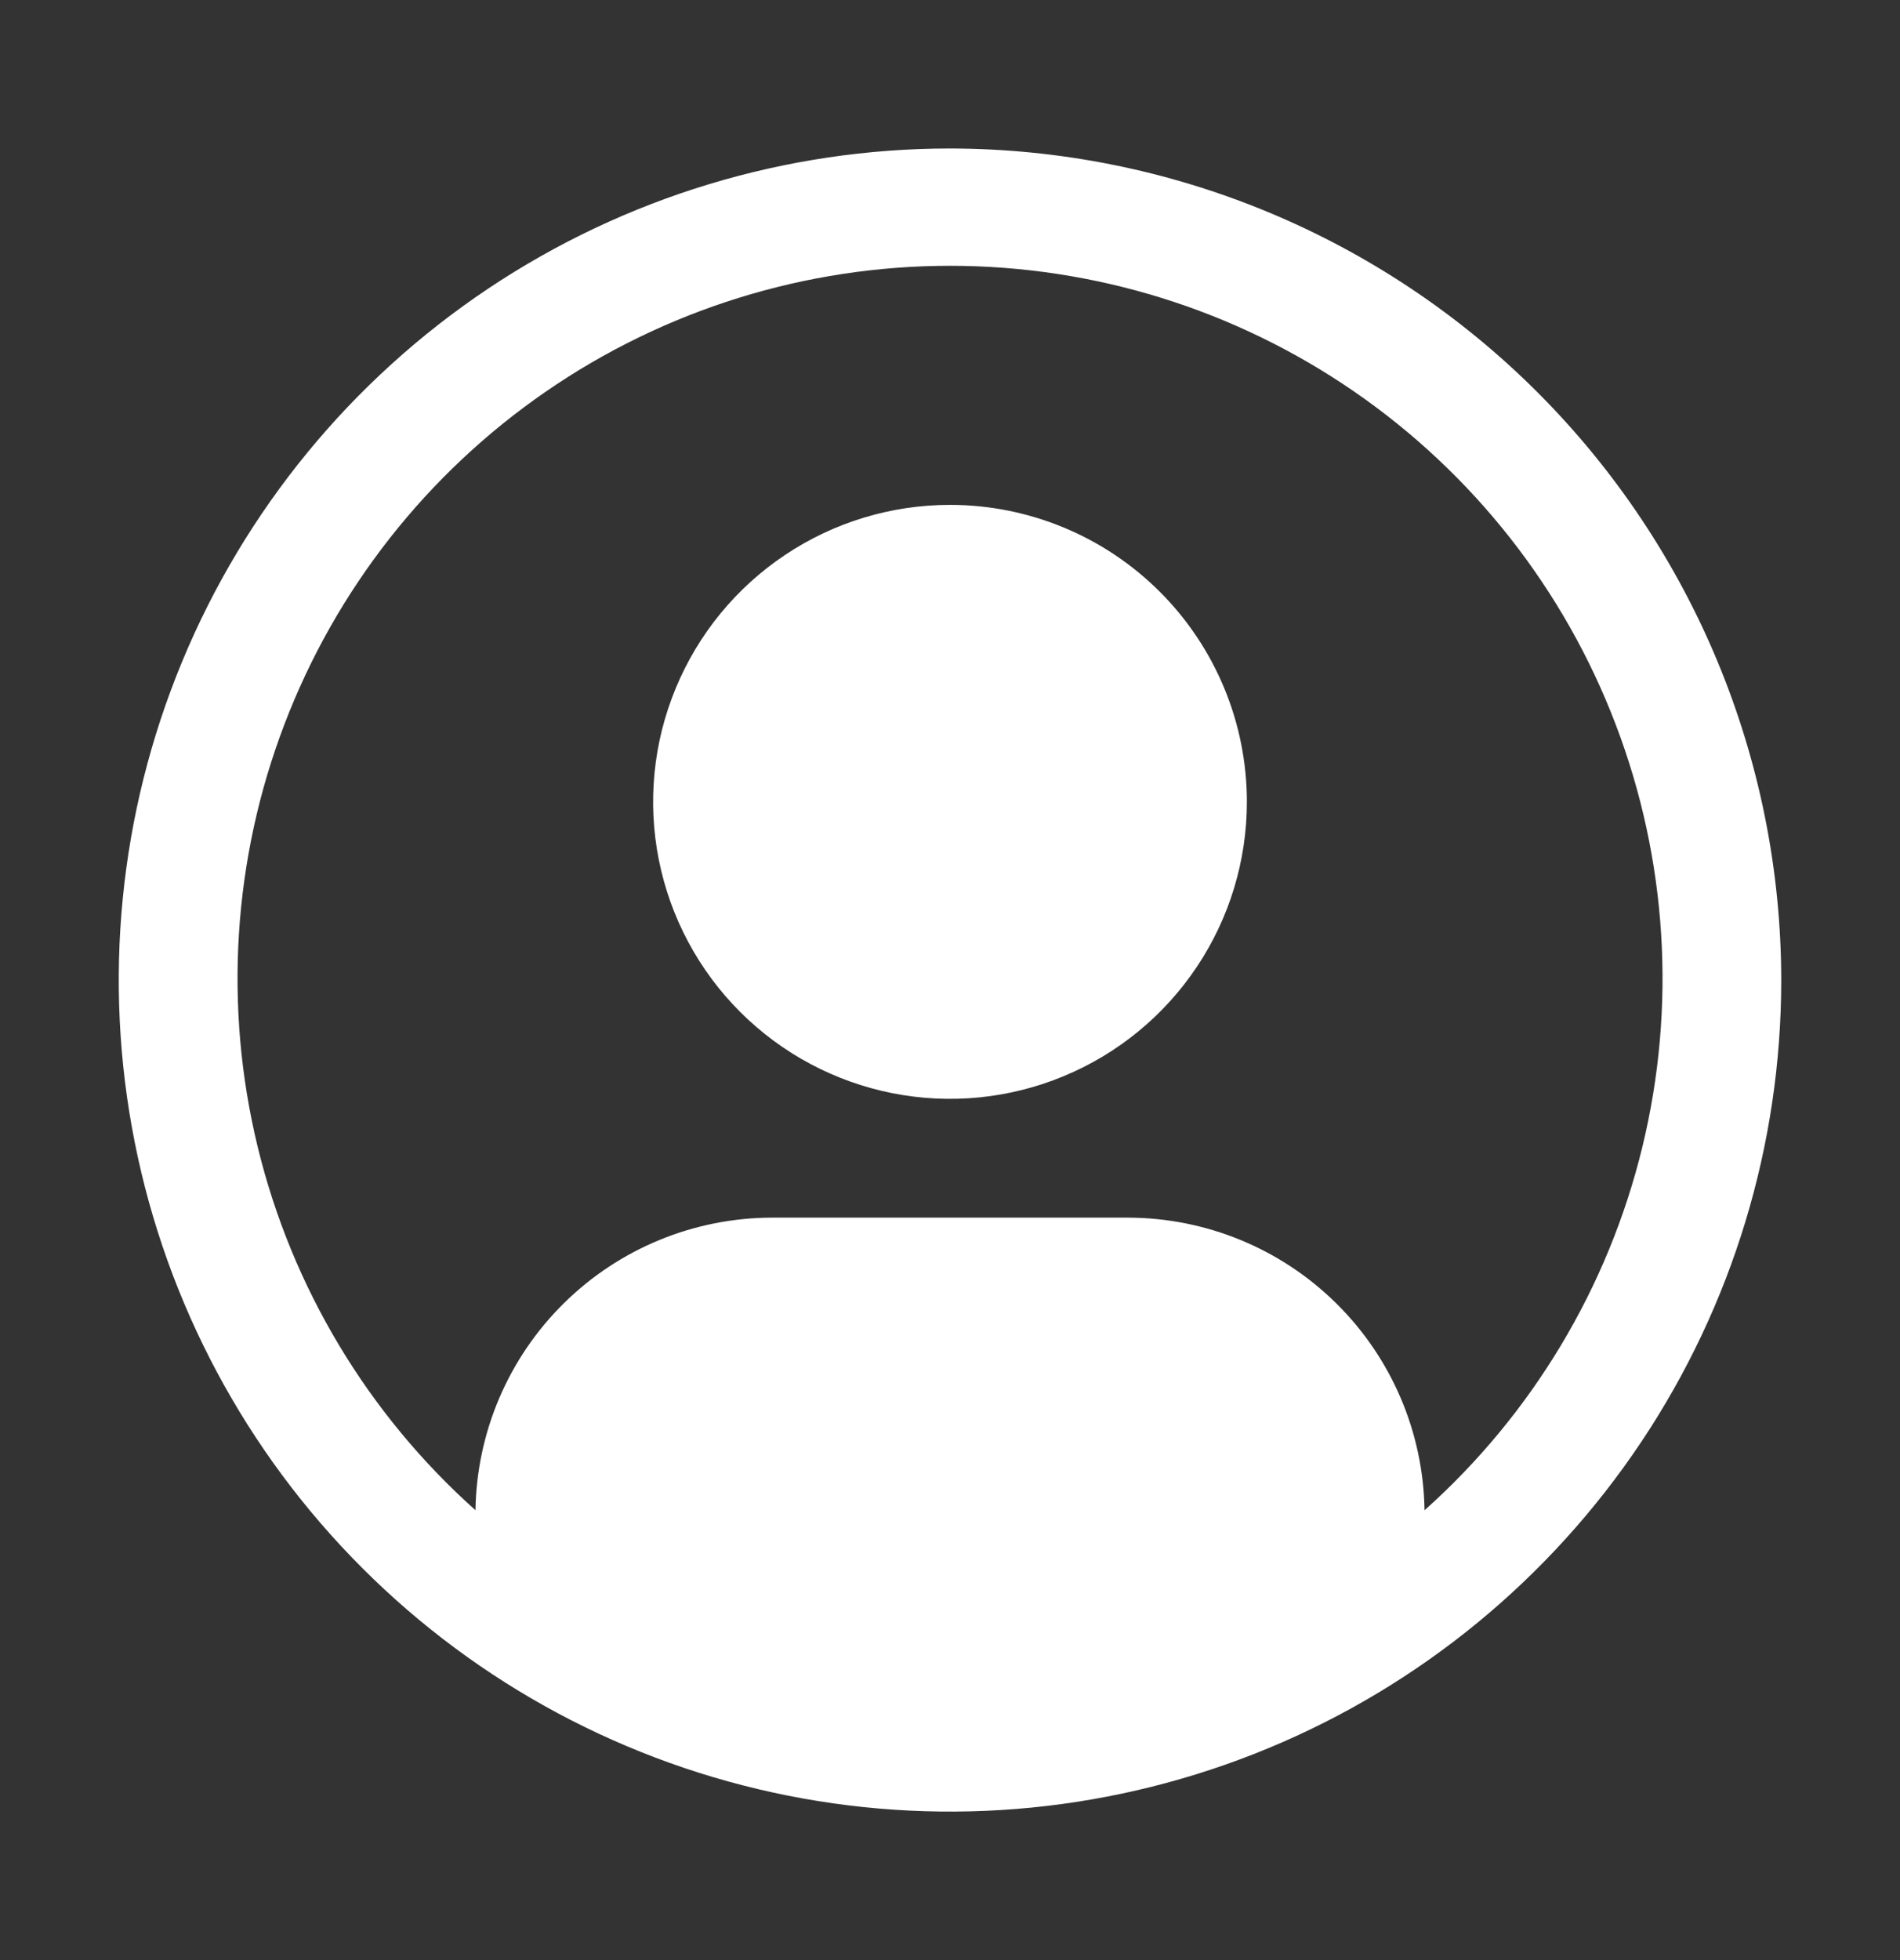 <svg width="32" height="33" viewBox="0 0 32 33" fill="none" xmlns="http://www.w3.org/2000/svg">
<rect x="0" y="0" width="32" height="33" fill="#333333" stroke="none"/>
<path d="M16 8.5C15.011 8.5 14.044 8.793 13.222 9.343C12.4 9.892 11.759 10.673 11.381 11.587C11.002 12.5 10.903 13.505 11.096 14.476C11.289 15.445 11.765 16.336 12.464 17.035C13.164 17.735 14.055 18.211 15.025 18.404C15.995 18.597 17 18.498 17.913 18.119C18.827 17.741 19.608 17.1 20.157 16.278C20.707 15.456 21 14.489 21 13.5C21 12.174 20.473 10.902 19.535 9.964C18.598 9.027 17.326 8.5 16 8.5Z" fill="white"/>
<path d="M16 2.5C13.231 2.5 10.524 3.321 8.222 4.859C5.92 6.398 4.125 8.584 3.066 11.142C2.006 13.701 1.729 16.515 2.269 19.231C2.809 21.947 4.143 24.442 6.101 26.399C8.058 28.357 10.553 29.691 13.269 30.231C15.985 30.771 18.799 30.494 21.358 29.434C23.916 28.375 26.102 26.58 27.641 24.278C29.179 21.976 30 19.269 30 16.5C29.996 12.788 28.519 9.23 25.895 6.605C23.27 3.981 19.712 2.504 16 2.5ZM23.992 25.426C23.972 24.114 23.438 22.863 22.504 21.942C21.57 21.02 20.312 20.503 19 20.5H13C11.688 20.503 10.43 21.02 9.496 21.942C8.562 22.863 8.028 24.114 8.008 25.426C6.195 23.807 4.916 21.675 4.341 19.313C3.766 16.951 3.922 14.469 4.789 12.198C5.655 9.926 7.191 7.972 9.193 6.593C11.195 5.213 13.569 4.475 16 4.475C18.432 4.475 20.805 5.213 22.808 6.593C24.81 7.972 26.346 9.926 27.212 12.198C28.079 14.469 28.235 16.951 27.66 19.313C27.085 21.675 25.806 23.807 23.993 25.426H23.992Z" fill="white"/>
</svg>

